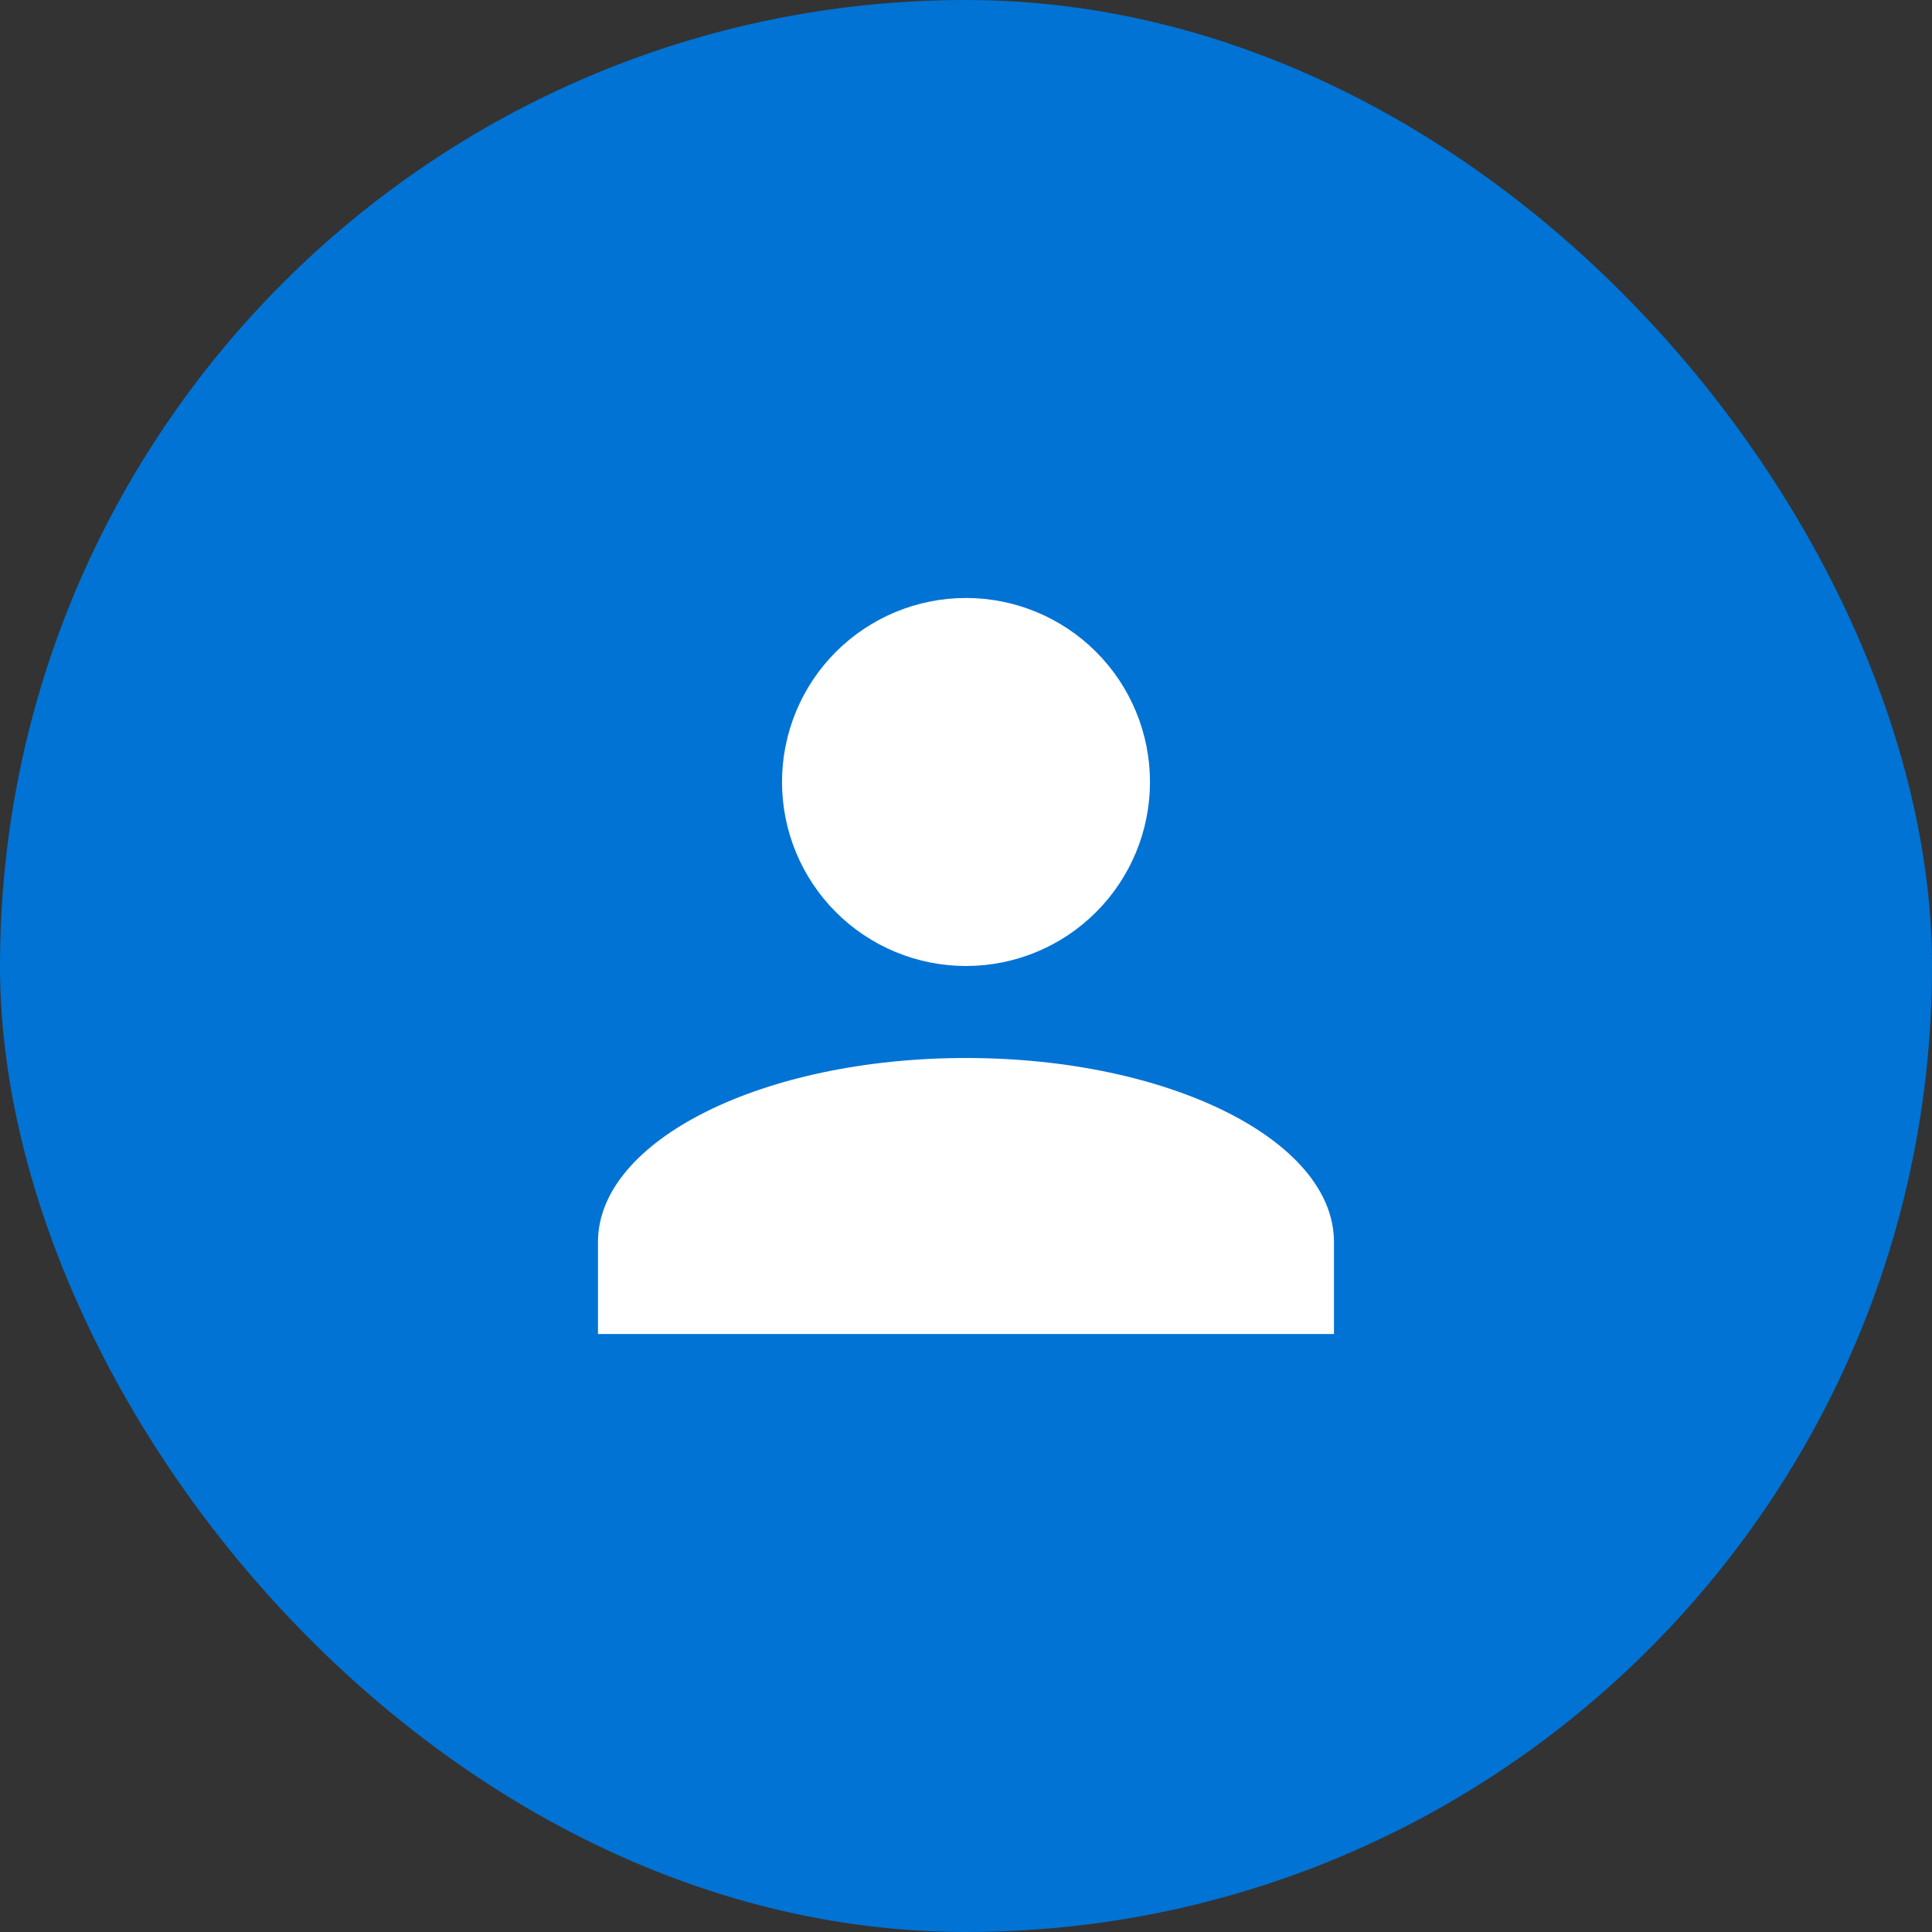<svg width="39" height="39" viewBox="0 0 39 39" fill="none" xmlns="http://www.w3.org/2000/svg"><rect x="0" y="0" width="39" height="39" fill="#333333" stroke="none"/><rect width="39" height="39" rx="19.5" fill="#0073D4"/><path d="M19.5 12.071C20.485 12.071 21.43 12.463 22.126 13.159C22.823 13.856 23.214 14.801 23.214 15.786C23.214 16.771 22.823 17.715 22.126 18.412C21.43 19.109 20.485 19.5 19.5 19.5C18.515 19.5 17.57 19.109 16.873 18.412C16.177 17.715 15.786 16.771 15.786 15.786C15.786 14.801 16.177 13.856 16.873 13.159C17.57 12.463 18.515 12.071 19.5 12.071ZM19.5 21.357C23.604 21.357 26.928 23.019 26.928 25.071V26.929H12.071V25.071C12.071 23.019 15.396 21.357 19.5 21.357Z" fill="#fff"/></svg>